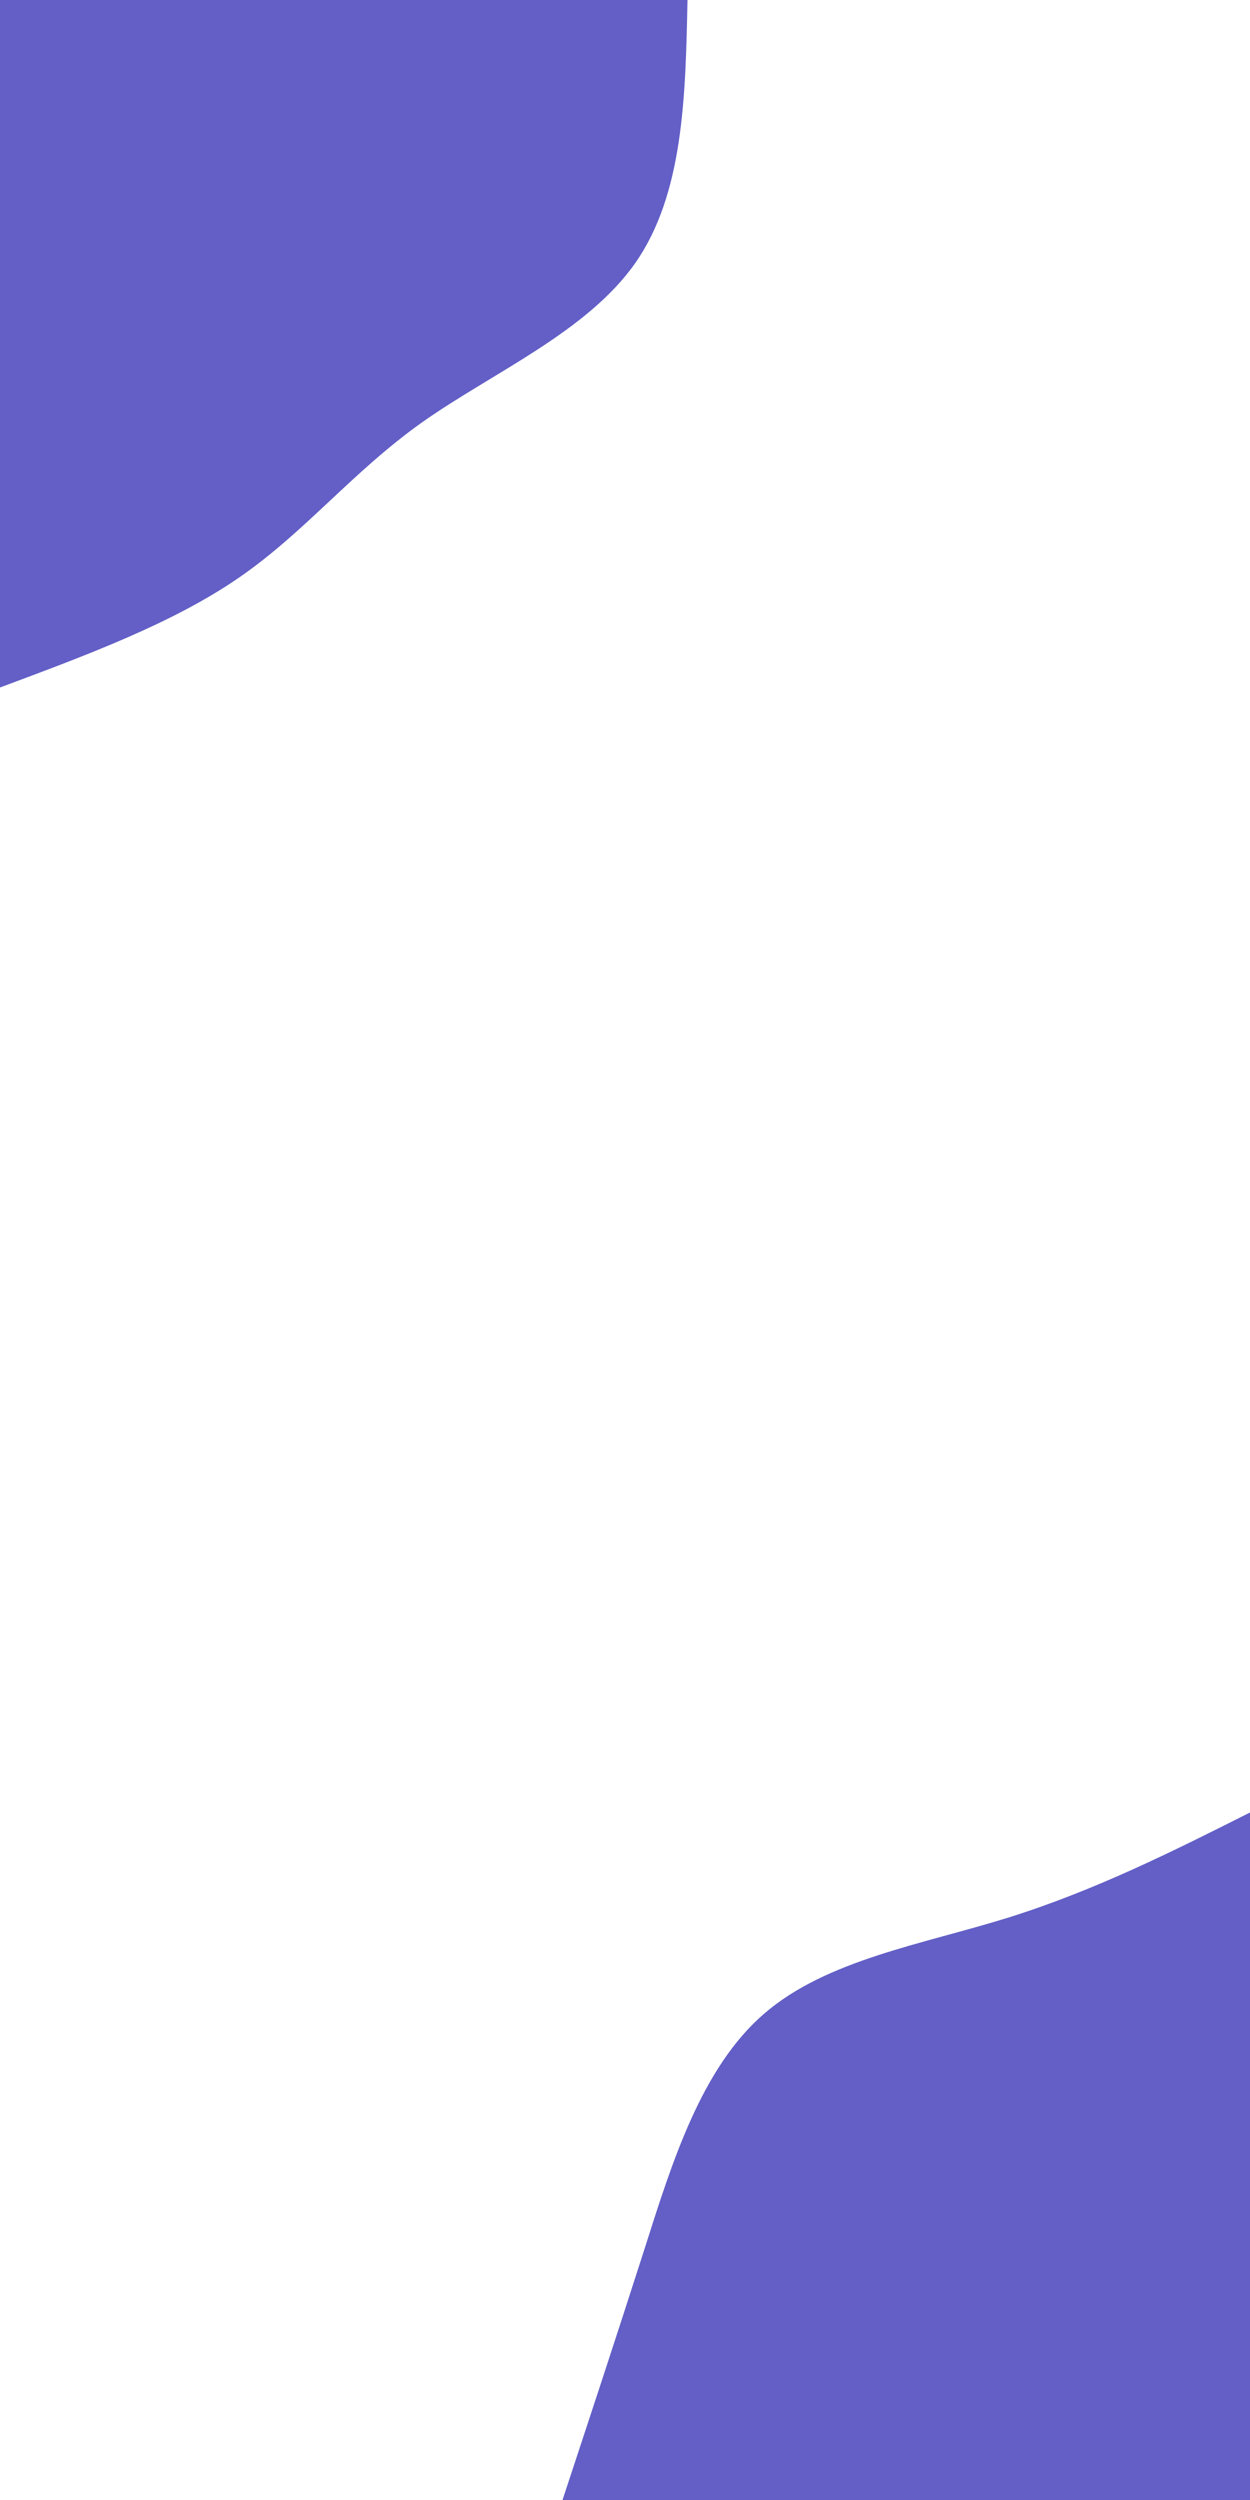 <svg id="visual" viewBox="0 0 450 900" width="450" height="900" xmlns="http://www.w3.org/2000/svg" xmlns:xlink="http://www.w3.org/1999/xlink" version="1.1"><rect x="0" y="0" width="450" height="900" fill="#FFFFFF"></rect><defs><linearGradient id="grad1_0" x1="0%" y1="100%" x2="100%" y2="0%"><stop offset="30%" stop-color="#ffffff" stop-opacity="1"></stop><stop offset="70%" stop-color="#ffffff" stop-opacity="1"></stop></linearGradient></defs><defs><linearGradient id="grad2_0" x1="0%" y1="100%" x2="100%" y2="0%"><stop offset="30%" stop-color="#ffffff" stop-opacity="1"></stop><stop offset="70%" stop-color="#ffffff" stop-opacity="1"></stop></linearGradient></defs><g transform="translate(450, 900)"><path d="M-247.5 0C-237.8 -29.4 -228.1 -58.8 -218 -90.3C-208 -121.8 -197.5 -155.5 -175 -175C-152.5 -194.5 -118 -200 -86.9 -209.7C-55.7 -219.5 -27.8 -233.5 0 -247.5L0 0Z" fill="#635fc7"></path></g><g transform="translate(0, 0)"><path d="M247.5 0C246.8 35 246 69.9 228.7 94.7C211.3 119.5 177.4 134.1 152 152C126.7 170 110 191.4 86.1 207.9C62.2 224.4 31.1 235.9 0 247.5L0 0Z" fill="#635fc7"></path></g></svg>